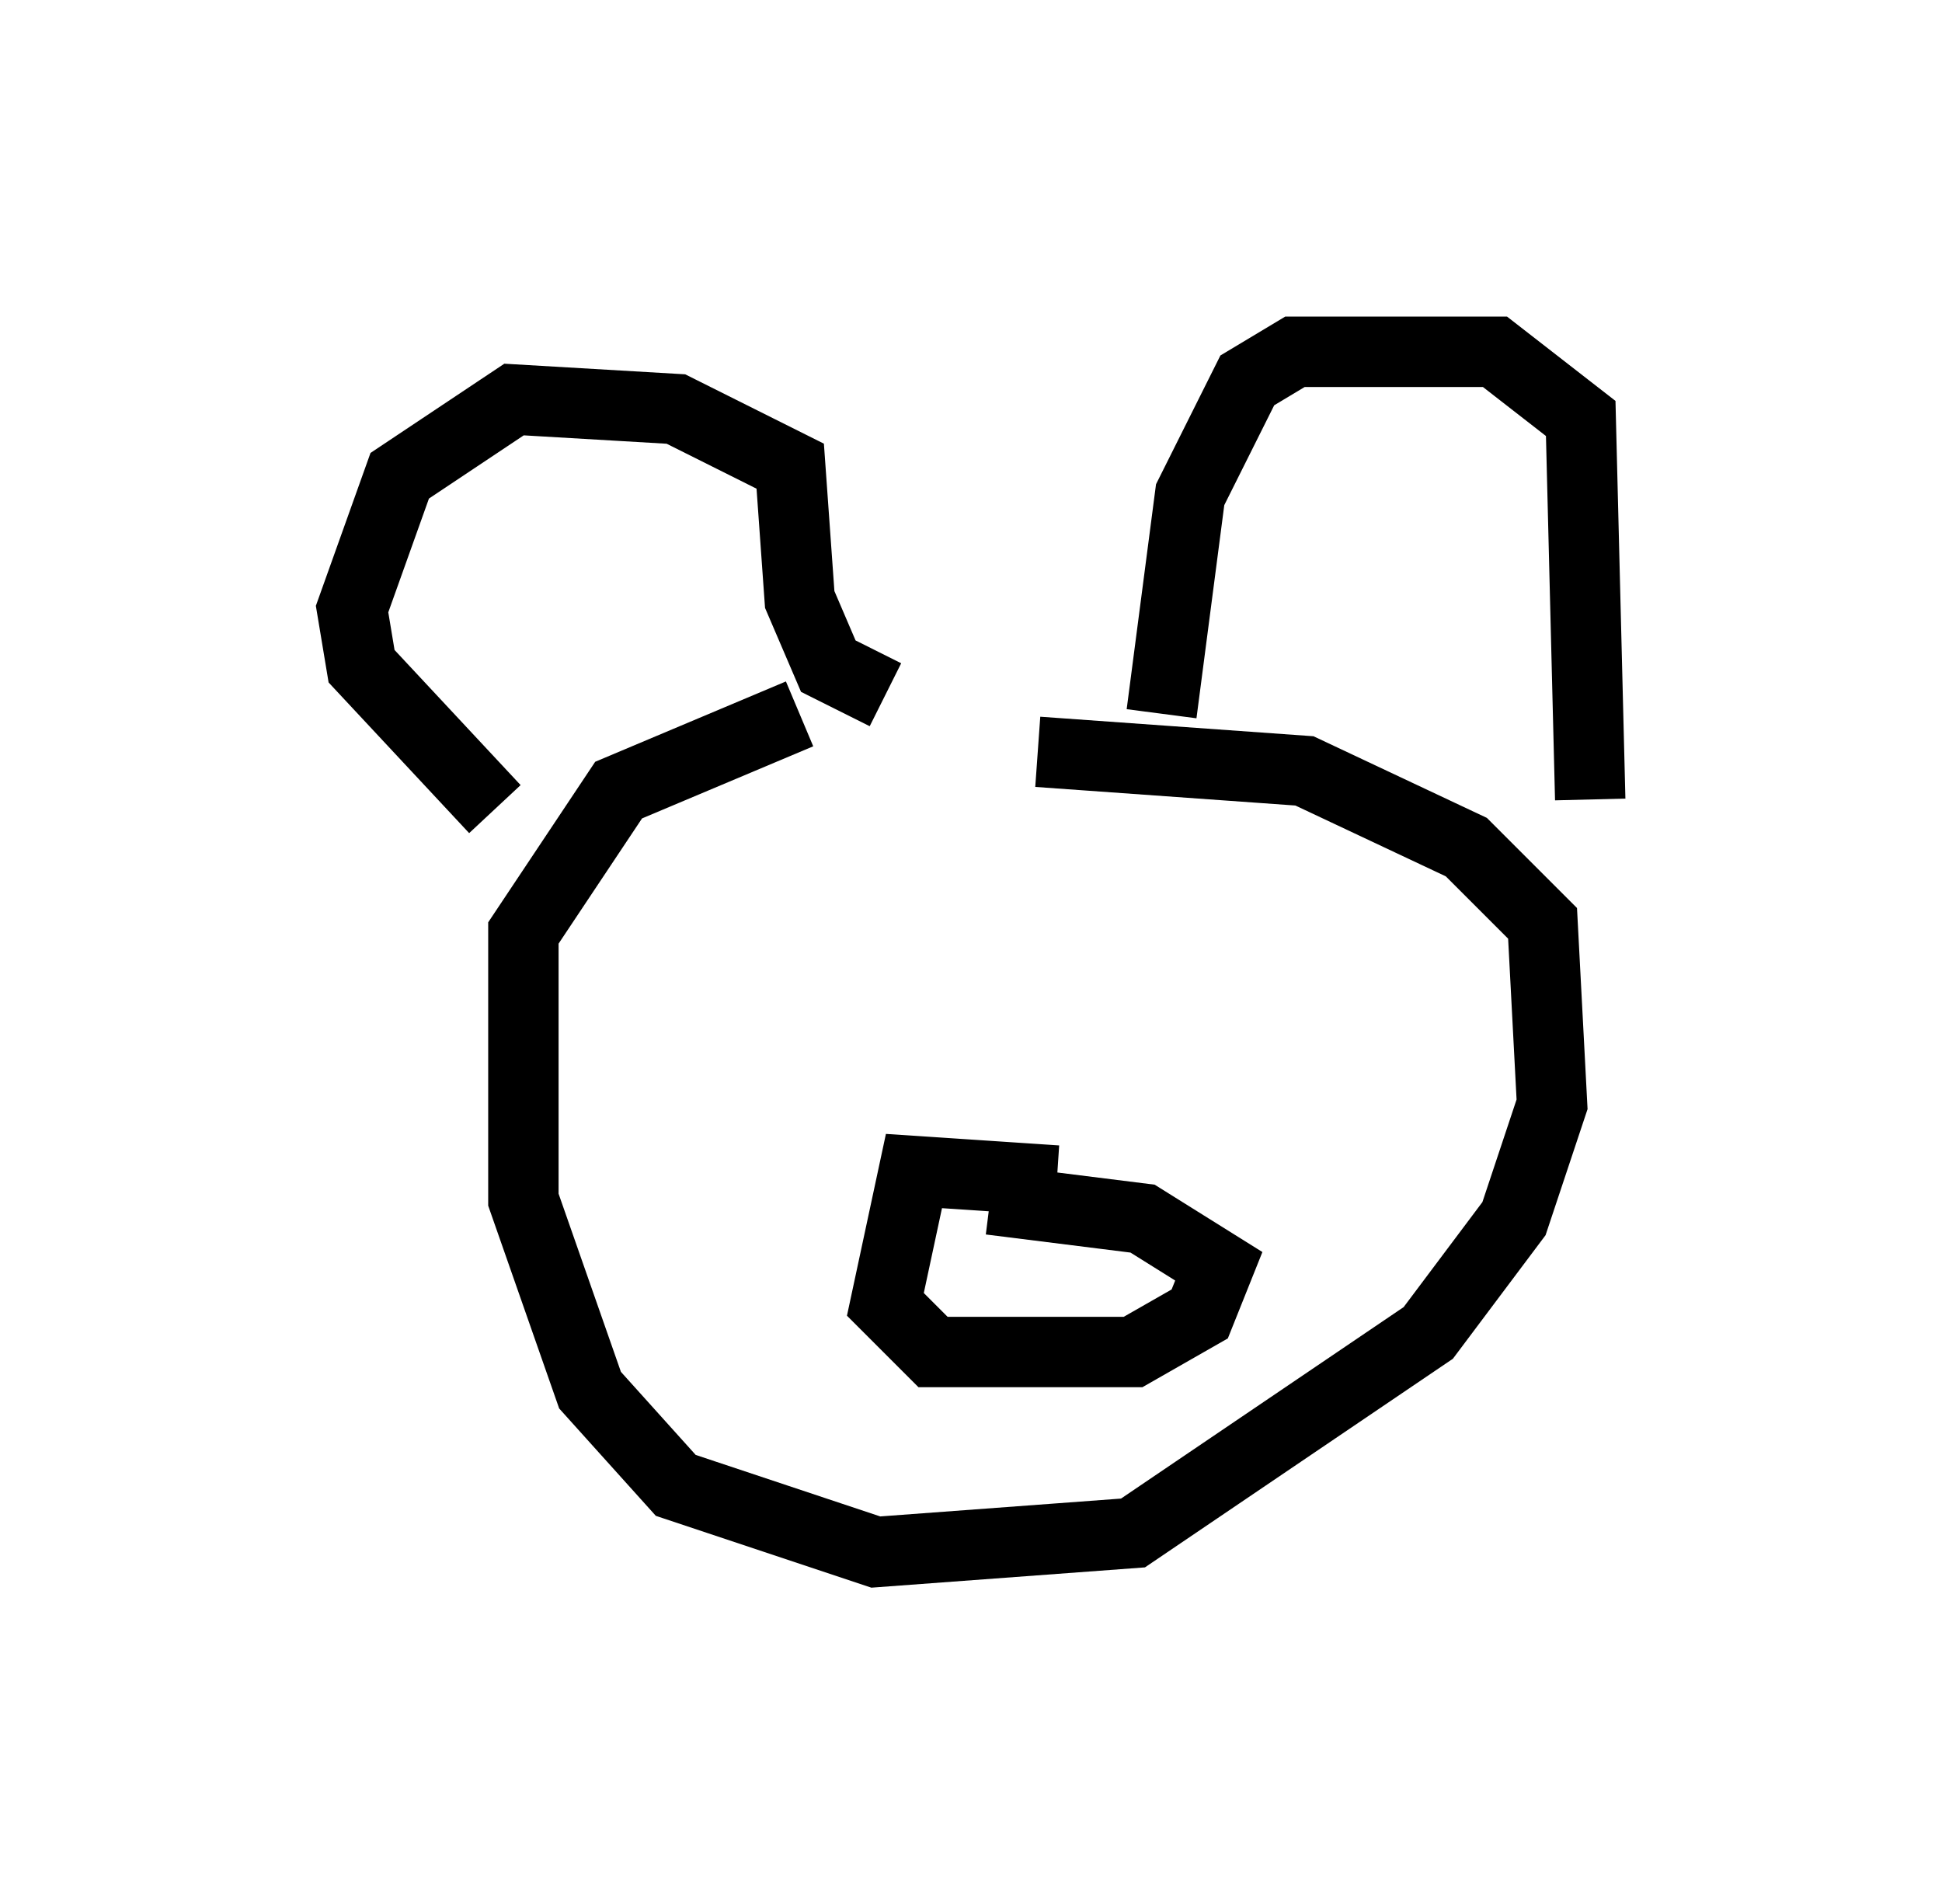 <?xml version="1.0" encoding="utf-8" ?>
<svg baseProfile="full" height="27.05" version="1.1" width="27.591" xmlns="http://www.w3.org/2000/svg" xmlns:ev="http://www.w3.org/2001/xml-events" xmlns:xlink="http://www.w3.org/1999/xlink"><defs /><rect fill="white" height="27.05" width="27.591" x="0" y="0" /><path d="M16.231, 10.142 m-4.871, 0.0 l-2.571, 1.083 -1.353, 2.03 l0.0, 3.789 0.947, 2.706 l1.218, 1.353 2.842, 0.947 l3.654, -0.271 4.195, -2.842 l1.218, -1.624 0.541, -1.624 l-0.135, -2.571 -1.083, -1.083 l-2.3, -1.083 -3.789, -0.271 m1.759, -0.541 l0.406, -3.112 0.812, -1.624 l0.677, -0.406 2.842, 0.0 l1.218, 0.947 0.135, 5.413 m-10.013, -1.488 l-0.812, -0.406 -0.406, -0.947 l-0.135, -1.894 -1.624, -0.812 l-2.3, -0.135 -1.624, 1.083 l-0.677, 1.894 0.135, 0.812 l1.894, 2.03 m7.984, 5.277 l-2.03, -0.135 -0.406, 1.894 l0.677, 0.677 2.842, 0.0 l0.947, -0.541 0.271, -0.677 l-1.083, -0.677 -2.165, -0.271 m-3.383, -3.383 l0.0, 0.0 m0.406, -0.135 " fill="none" stroke="black" stroke-width="1" /></svg>